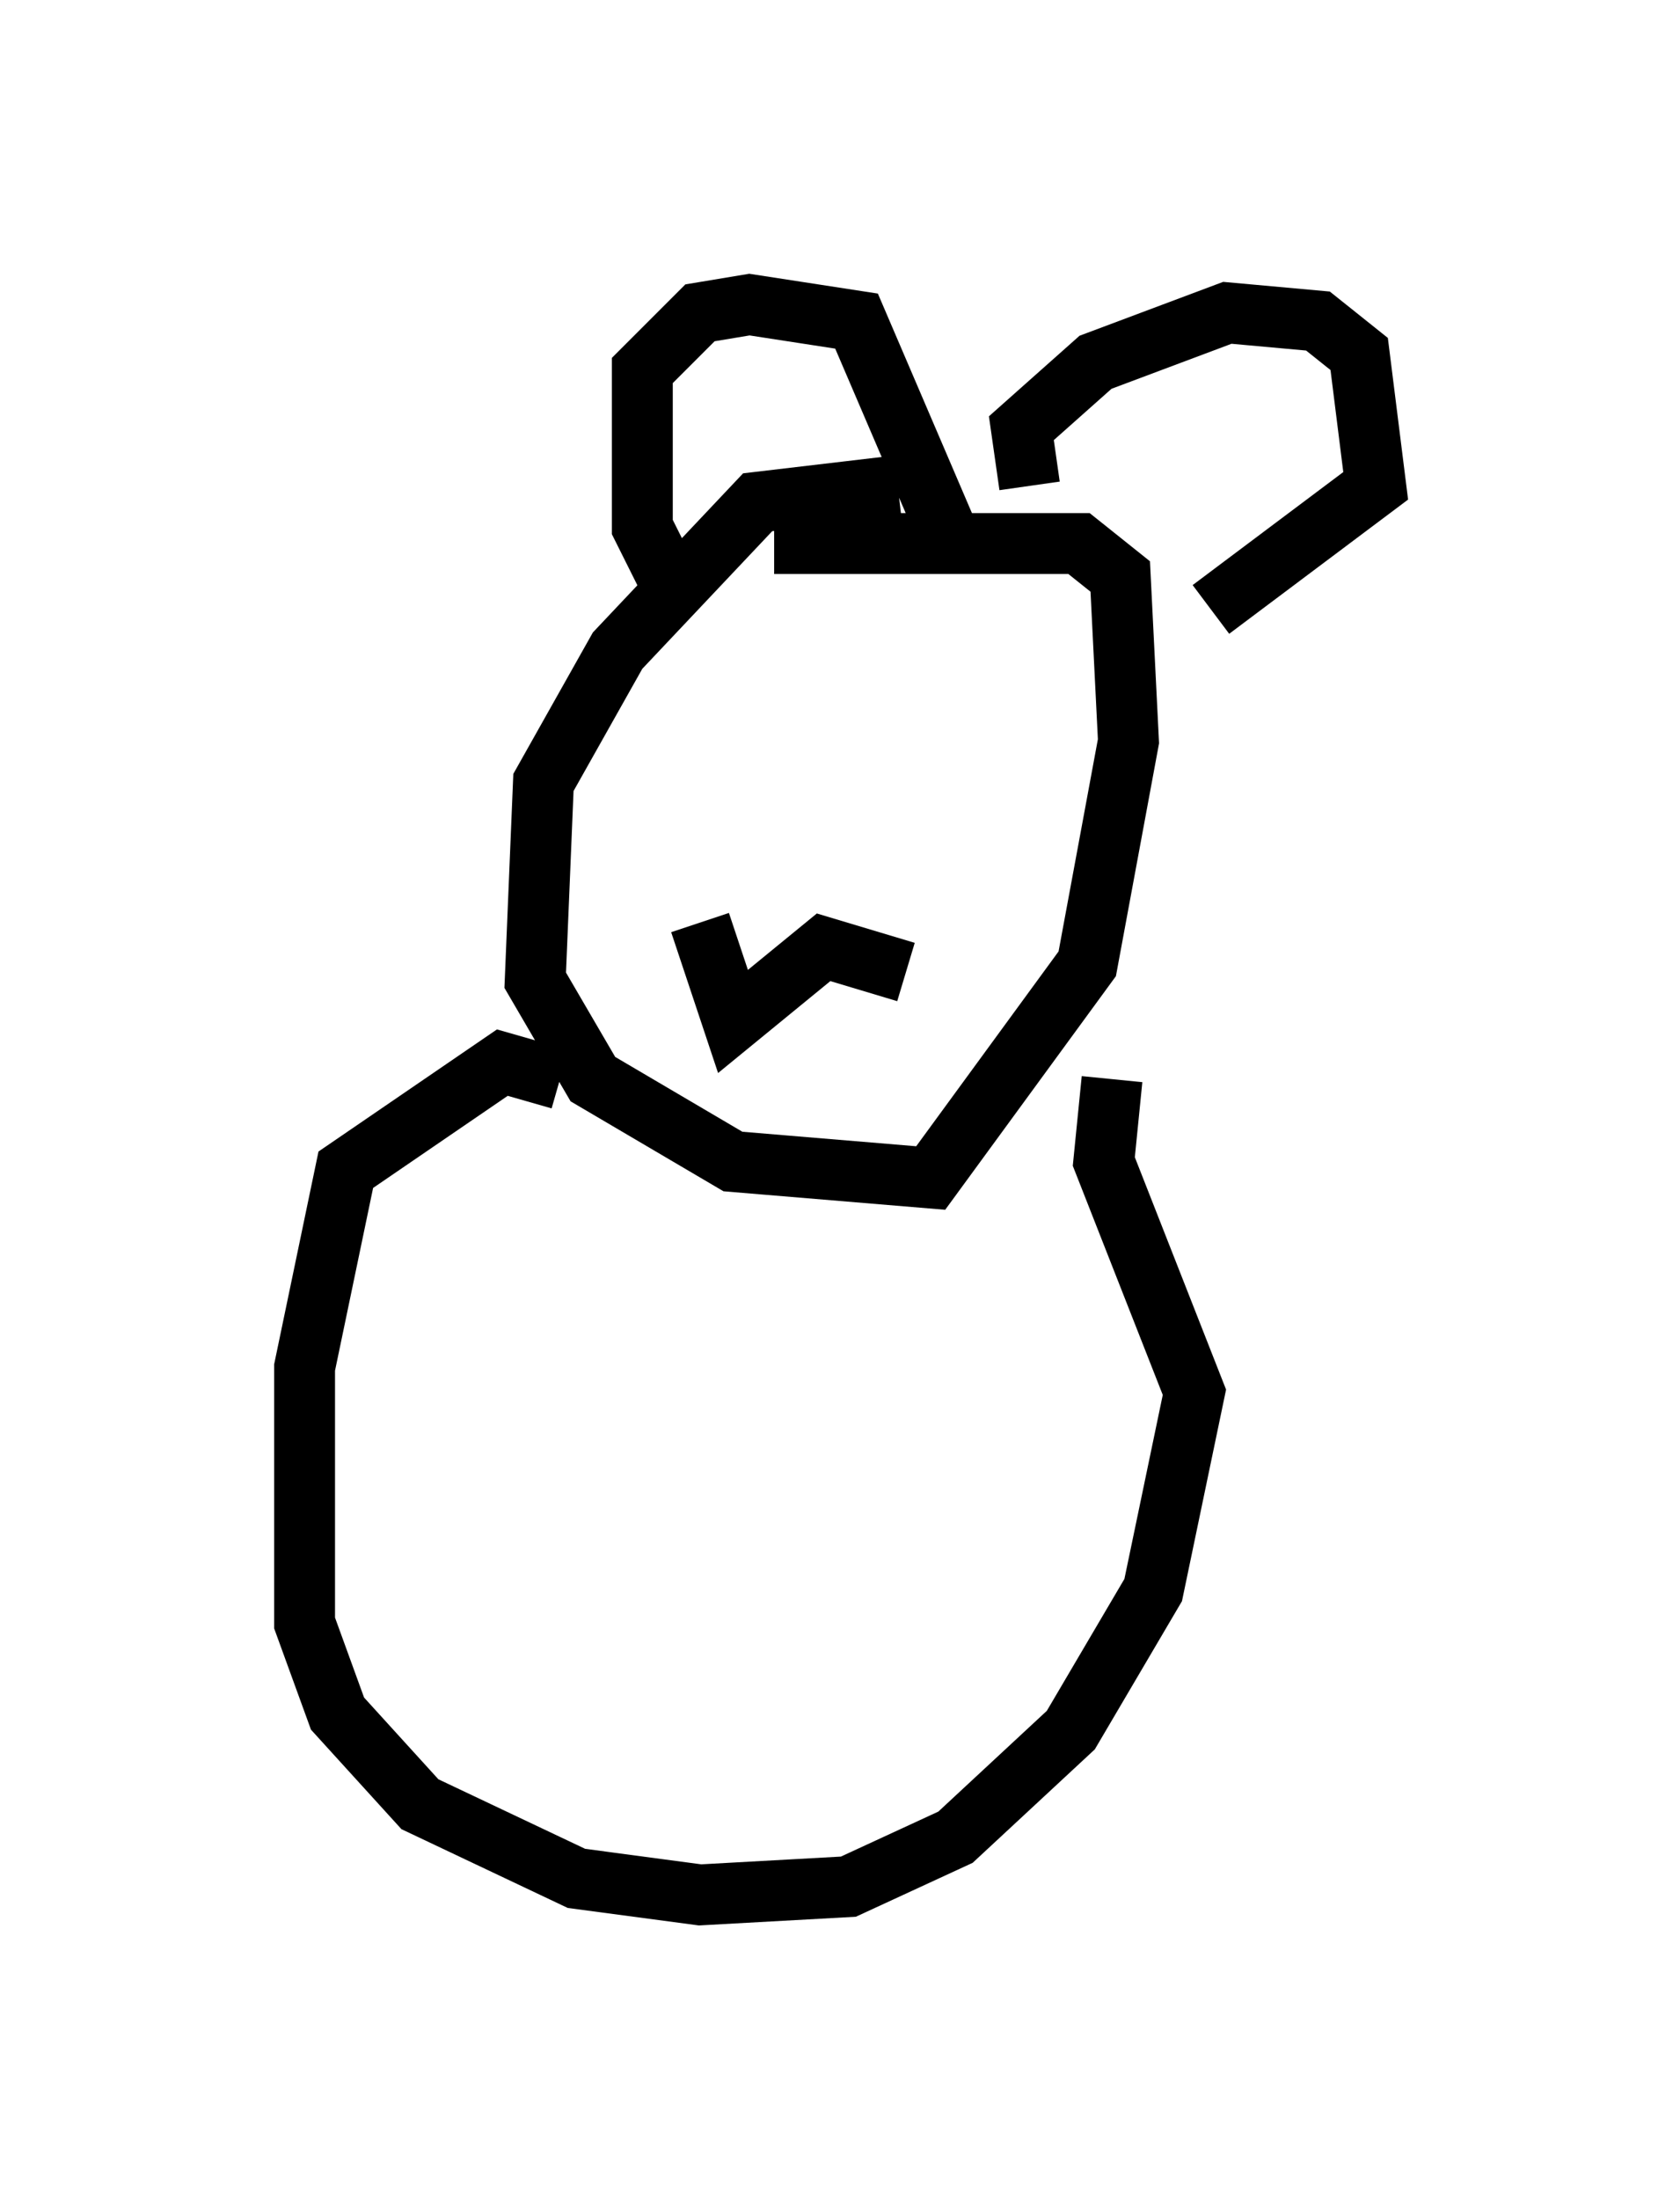 <?xml version="1.0" encoding="utf-8" ?>
<svg baseProfile="full" height="36.116" version="1.1" width="27.591" xmlns="http://www.w3.org/2000/svg" xmlns:ev="http://www.w3.org/2001/xml-events" xmlns:xlink="http://www.w3.org/1999/xlink"><defs /><rect fill="white" height="36.116" width="27.591" x="0" y="0" /><path d="M17.043, 8.654 m-2.3, -0.677 l-2.3, 0.271 -2.3, 2.436 l-1.218, 2.165 -0.135, 3.248 l0.947, 1.624 2.3, 1.353 l3.248, 0.271 2.571, -3.518 l0.677, -3.654 -0.135, -2.706 l-0.677, -0.541 -5.007, 0.0 m-1.624, 0.812 l0.0, 0.0 m0.0, 0.0 l-0.541, -1.083 0.0, -2.571 l0.947, -0.947 0.812, -0.135 l1.759, 0.271 1.624, 3.789 m1.218, -1.083 l-0.135, -0.947 1.218, -1.083 l2.165, -0.812 1.488, 0.135 l0.677, 0.541 0.271, 2.165 l-2.706, 2.03 m-10.69, 7.713 l-0.947, -0.271 -2.571, 1.759 l-0.677, 3.248 0.0, 4.195 l0.541, 1.488 1.353, 1.488 l2.571, 1.218 2.03, 0.271 l2.436, -0.135 1.759, -0.812 l1.894, -1.759 1.353, -2.3 l0.677, -3.248 -1.488, -3.789 l0.135, -1.353 m-6.766, -2.571 l0.541, 1.624 1.488, -1.218 l1.353, 0.406 " fill="none" stroke="black" stroke-width="1" /></svg>